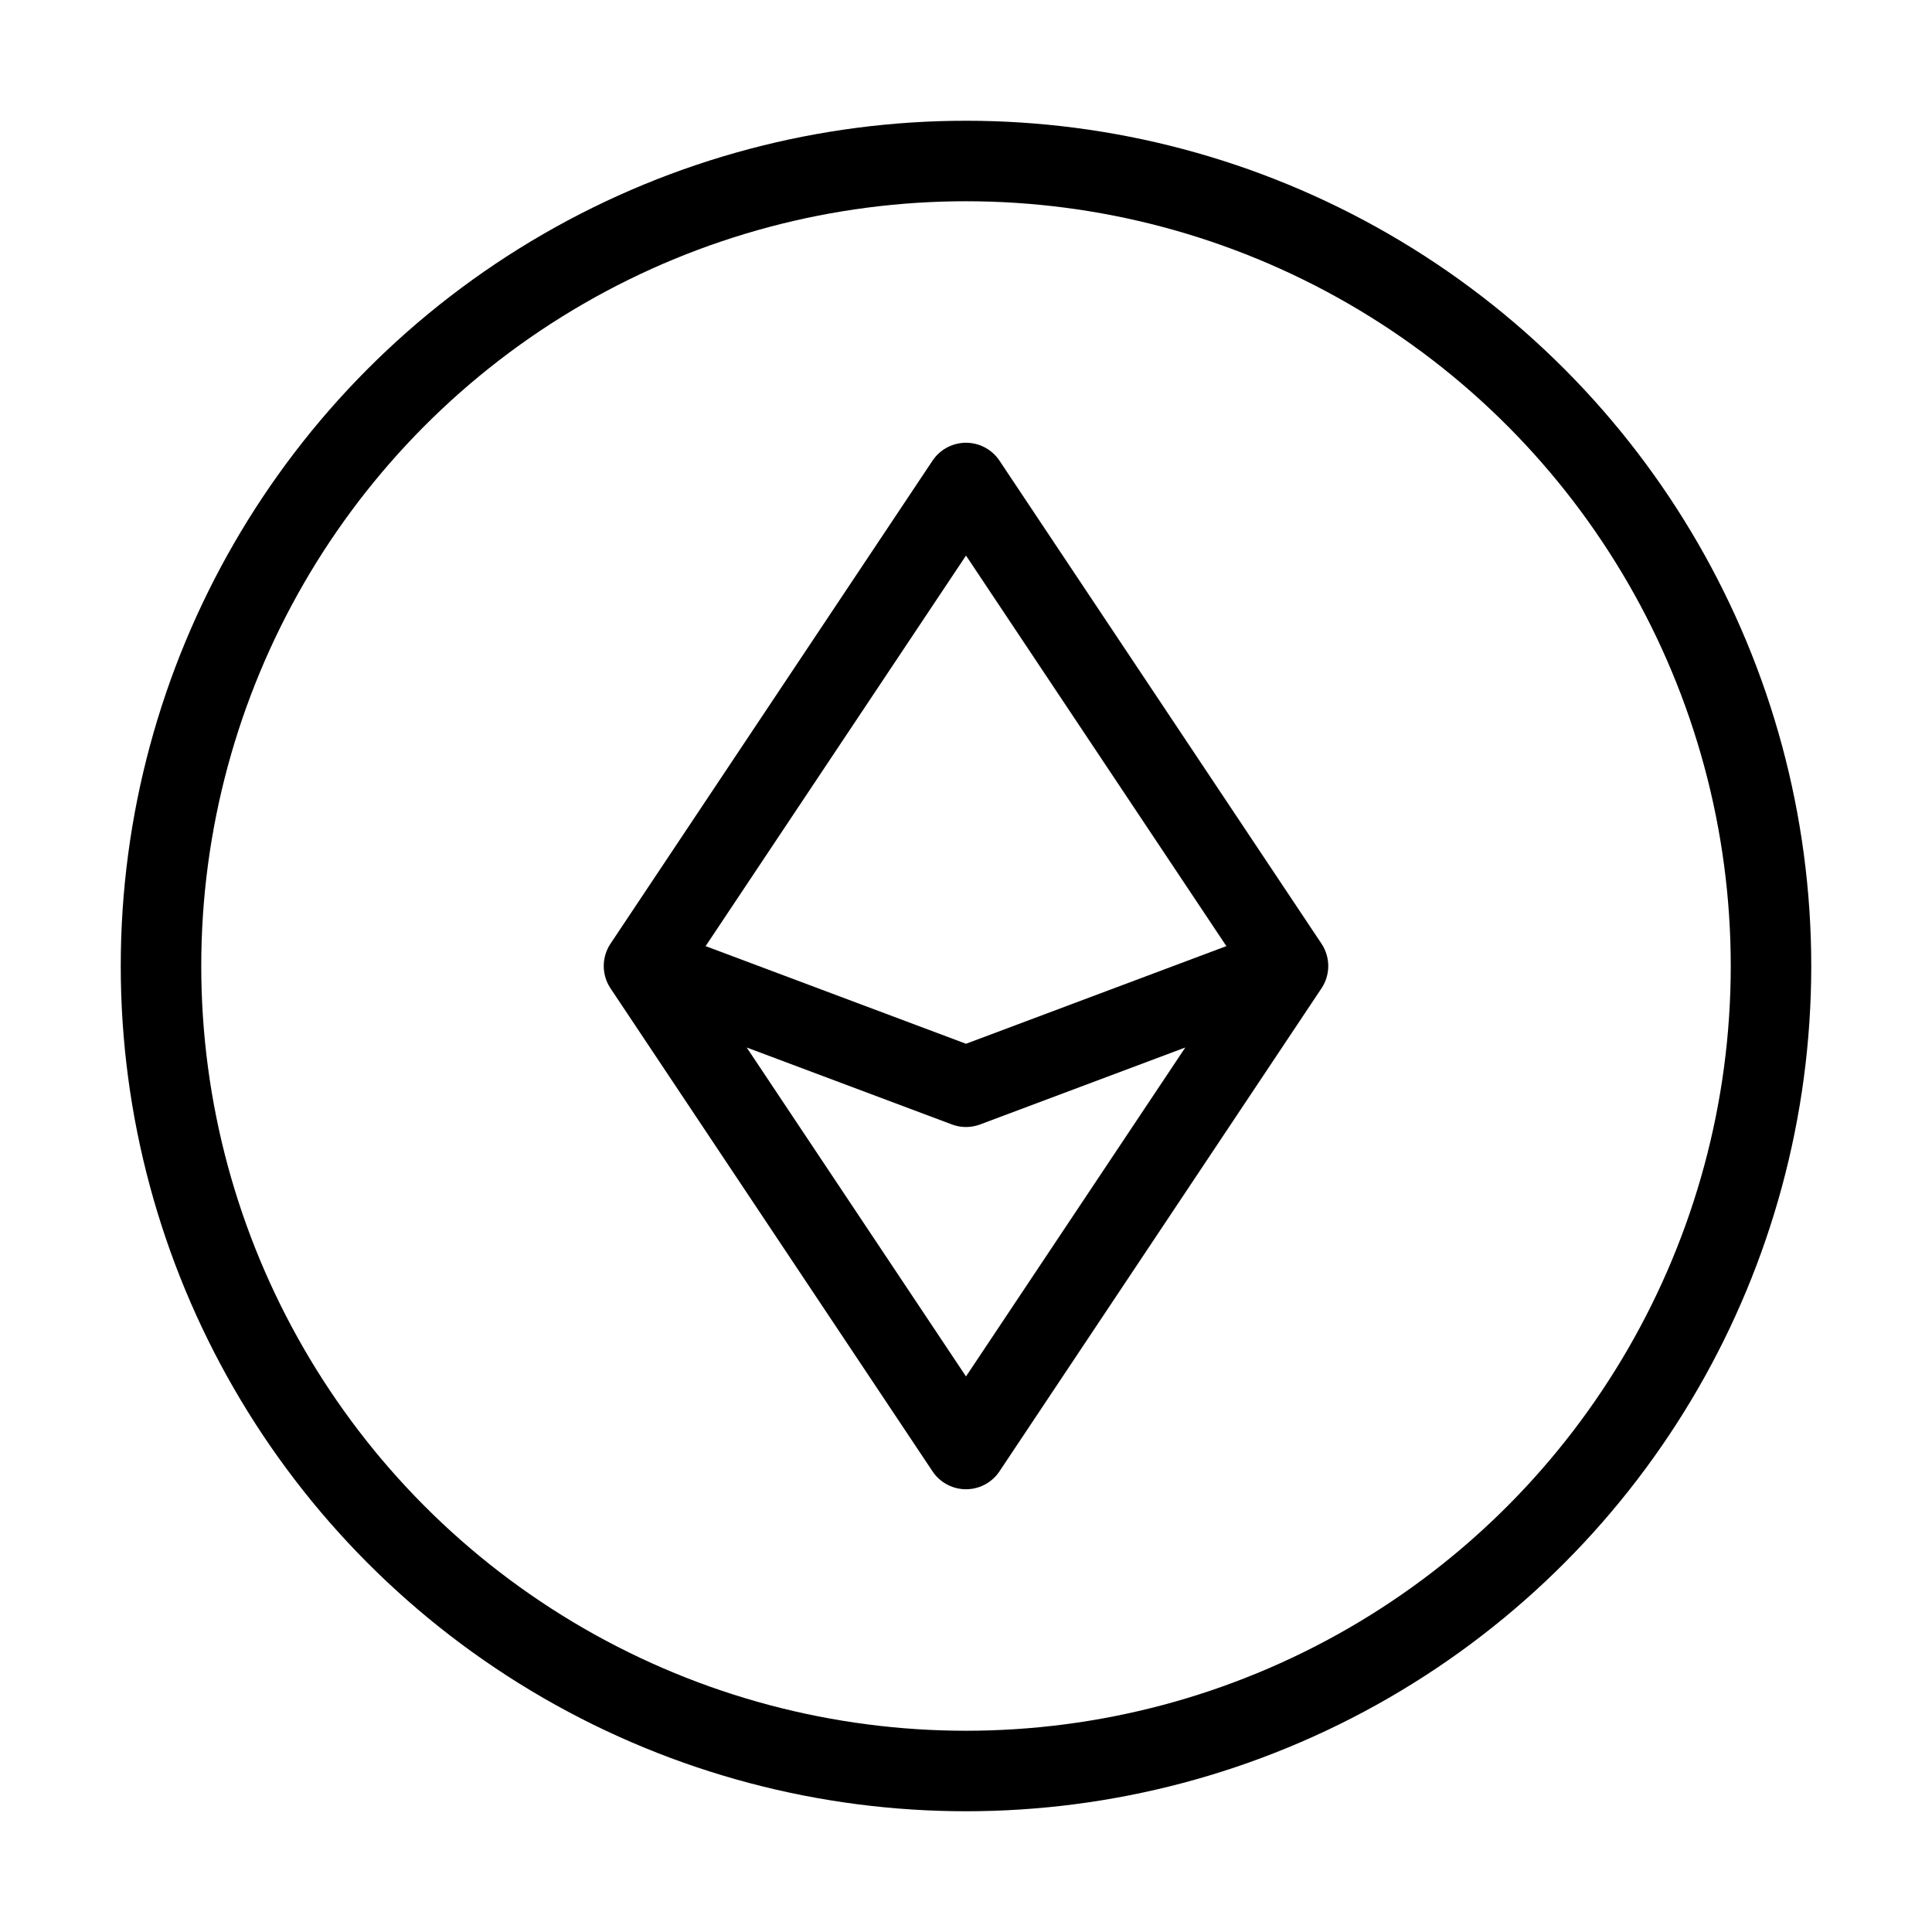 <svg xmlns="http://www.w3.org/2000/svg" viewBox="0 0 24 24" fill="none" stroke="currentColor" stroke-linecap="round" stroke-linejoin="round">
  <path d="M8 12L12 6L16 12M8 12L12 18L16 12M8 12L12 13.5L16 12" stroke="currentColor" key="k0" />
  <circle cx="12" cy="12" r="10" stroke="currentColor" key="k1" />
</svg>